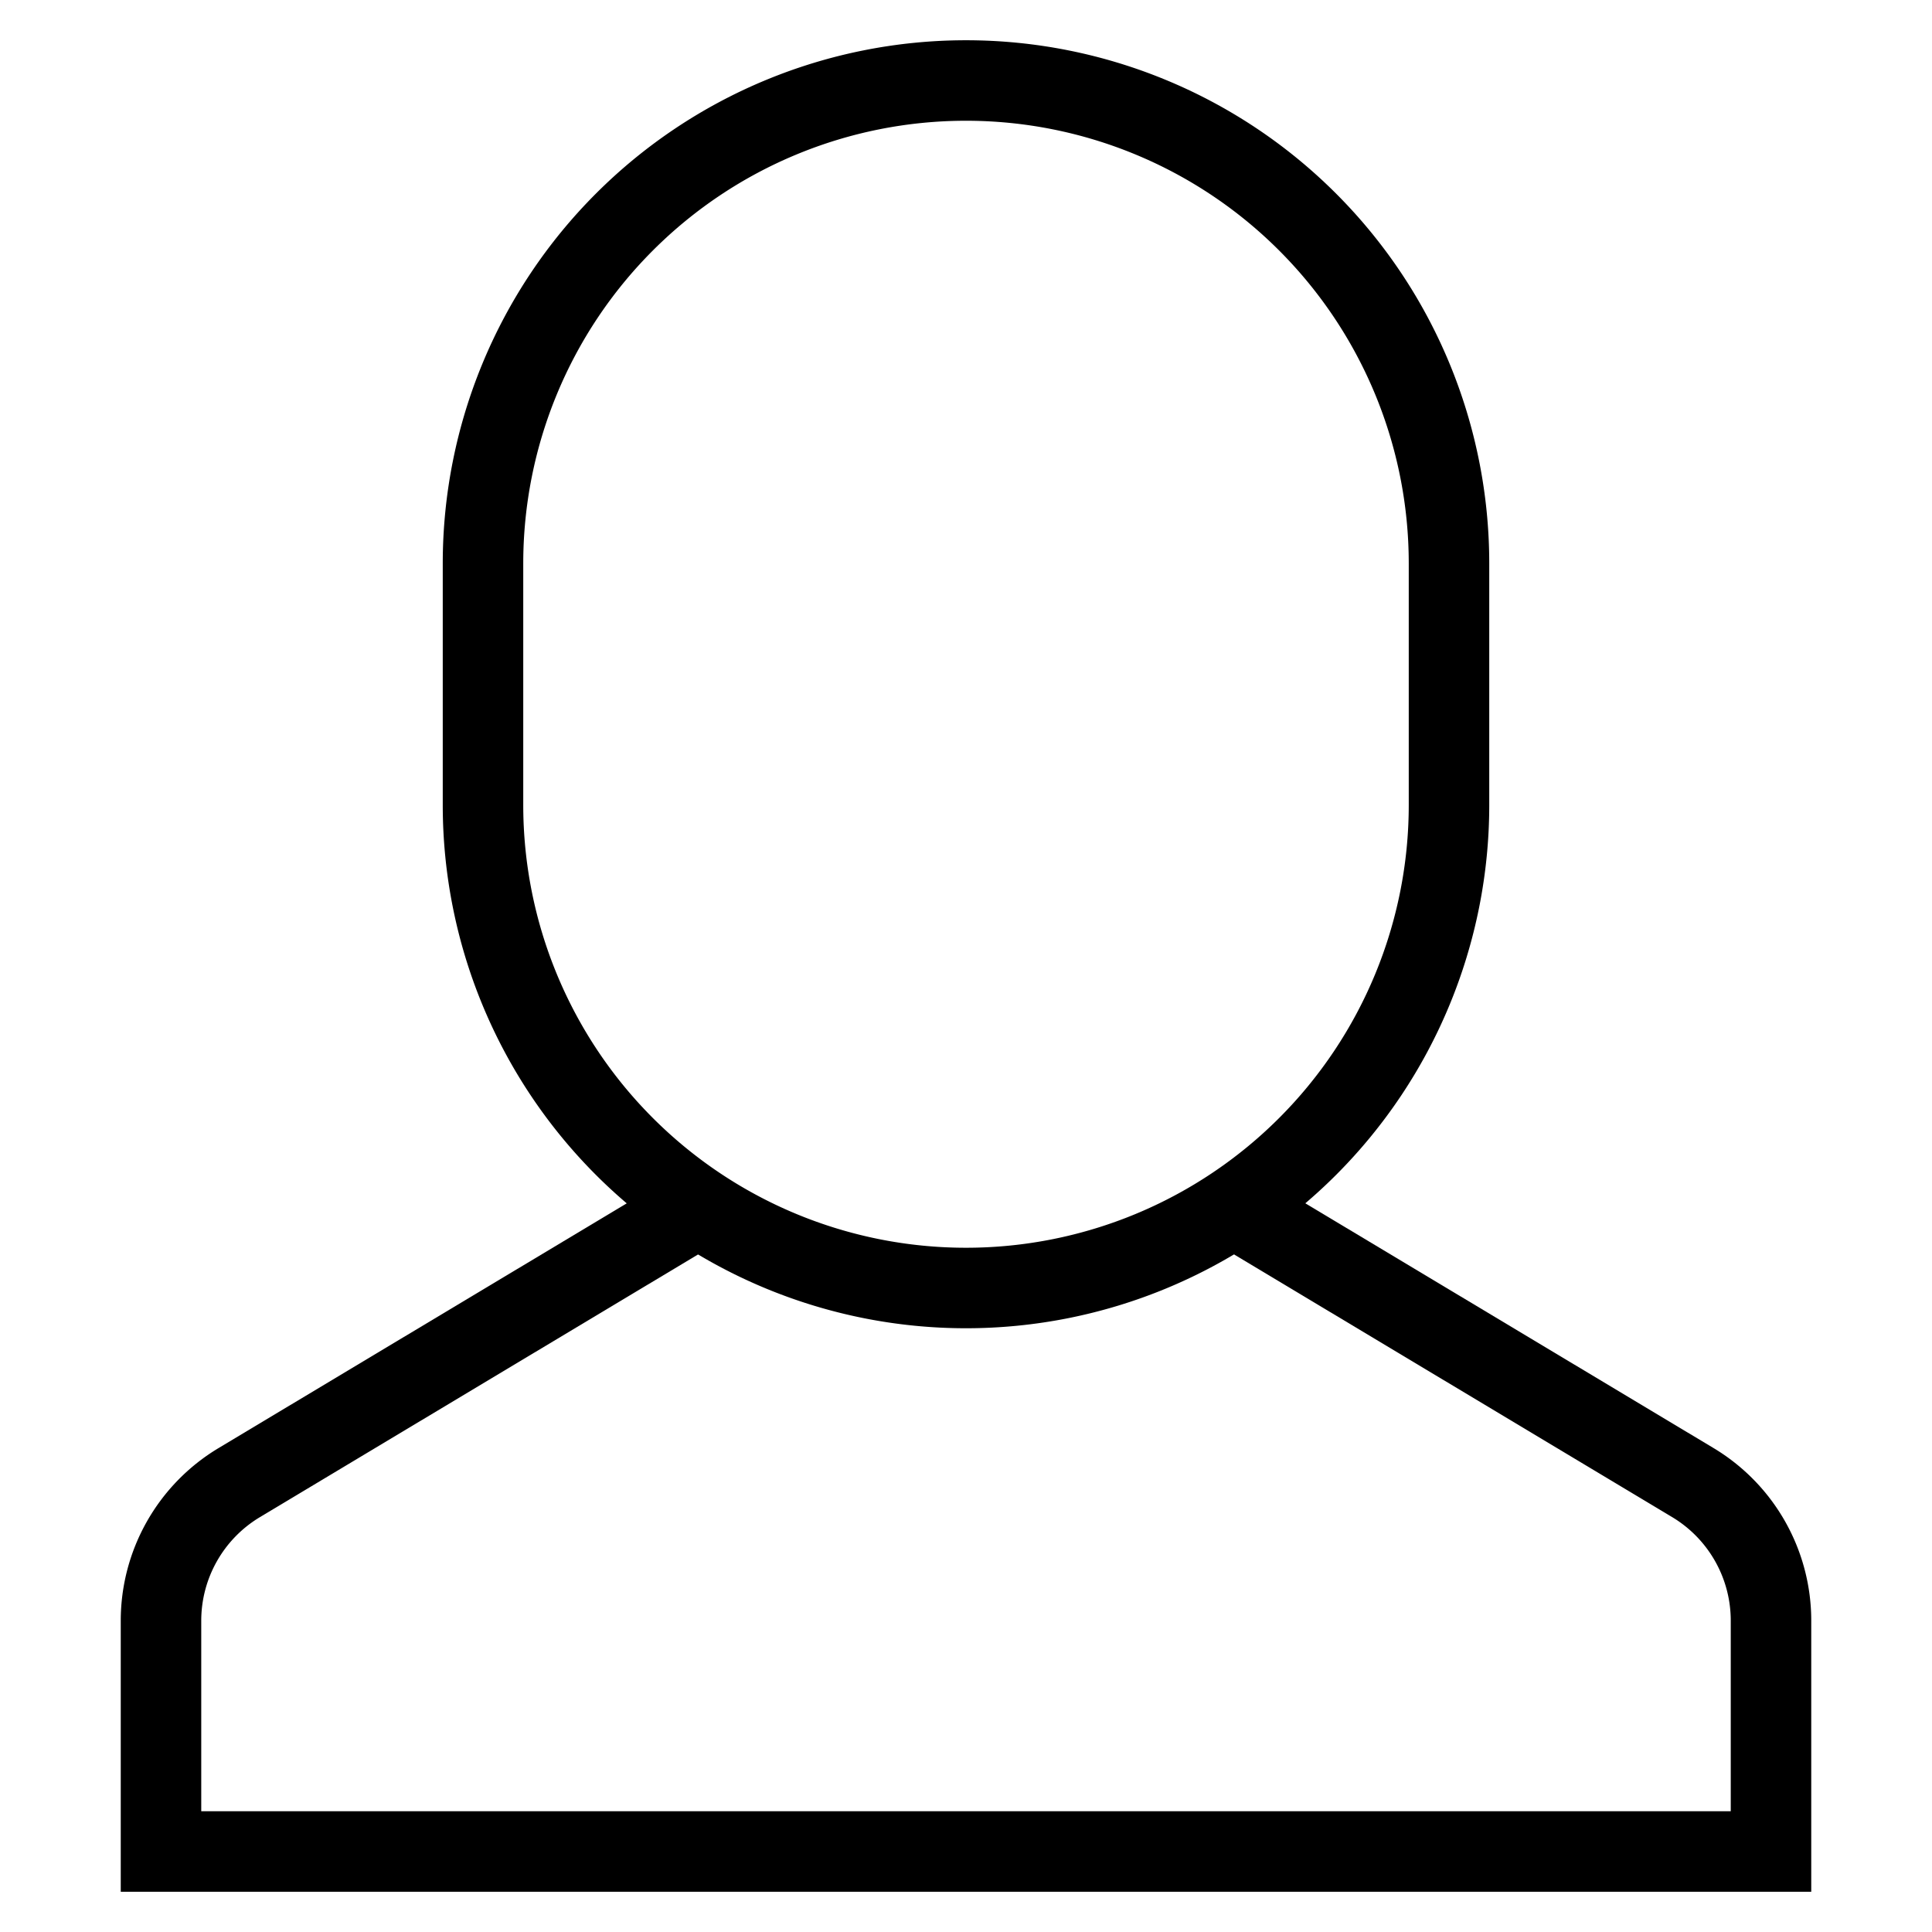 <svg id="nc_icon" xmlns="http://www.w3.org/2000/svg" xml:space="preserve" viewBox="0 0 24 24"><g fill="none" stroke="currentColor" stroke-miterlimit="10" class="nc-icon-wrapper"><path d="m8.677 14.997-5.706 3.421A2 2 0 0 0 2 20.132V23h20v-2.868a2 2 0 0 0-.971-1.715l-5.706-3.421" data-cap="butt" data-color="color-2" vector-effect="non-scaling-stroke"/><path stroke-linecap="square" d="M12 16h0a6 6 0 0 1-6-6V7a6 6 0 0 1 6-6h0a6 6 0 0 1 6 6v3a6 6 0 0 1-6 6z" vector-effect="non-scaling-stroke"/></g></svg>
